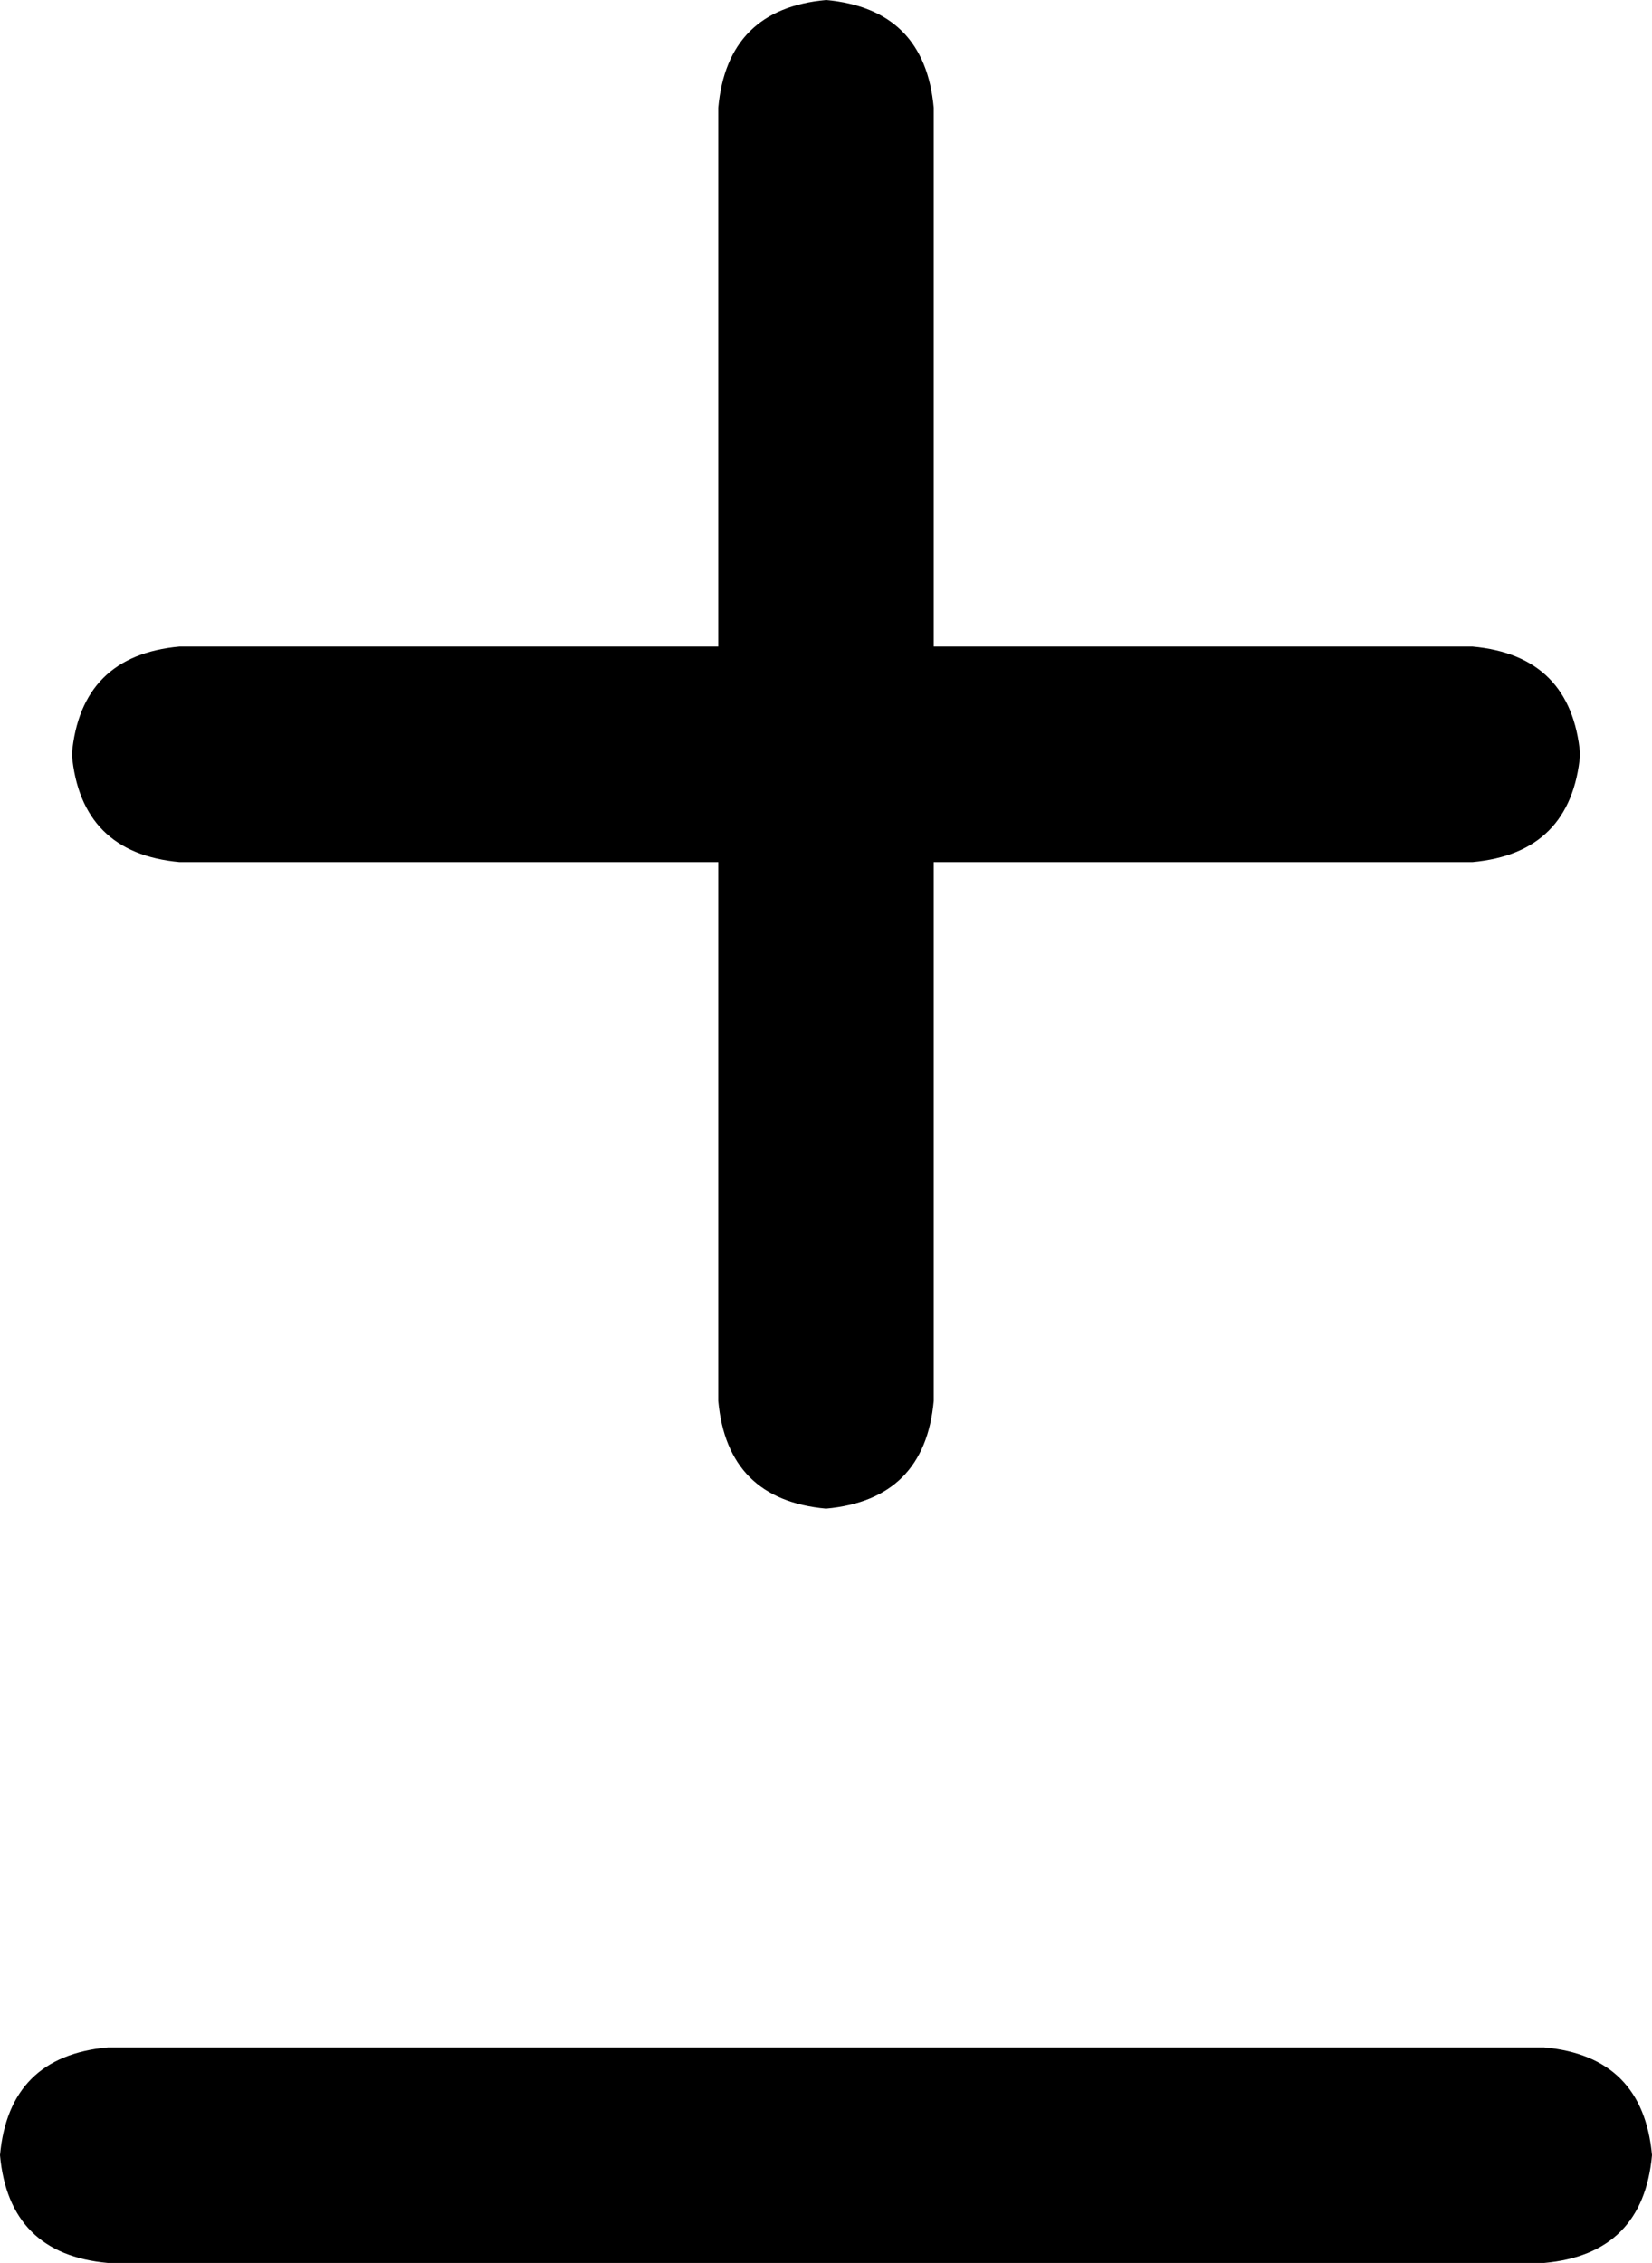<svg xmlns="http://www.w3.org/2000/svg" viewBox="0 0 368 504">
    <path d="M 208 24 Q 206 2 184 0 Q 162 2 160 24 L 160 144 L 40 144 Q 18 146 16 168 Q 18 190 40 192 L 160 192 L 160 312 Q 162 334 184 336 Q 206 334 208 312 L 208 192 L 328 192 Q 350 190 352 168 Q 350 146 328 144 L 208 144 L 208 24 L 208 24 Z M 0 480 Q 2 502 24 504 L 344 504 Q 366 502 368 480 Q 366 458 344 456 L 24 456 Q 2 458 0 480 L 0 480 Z"/>
</svg>
